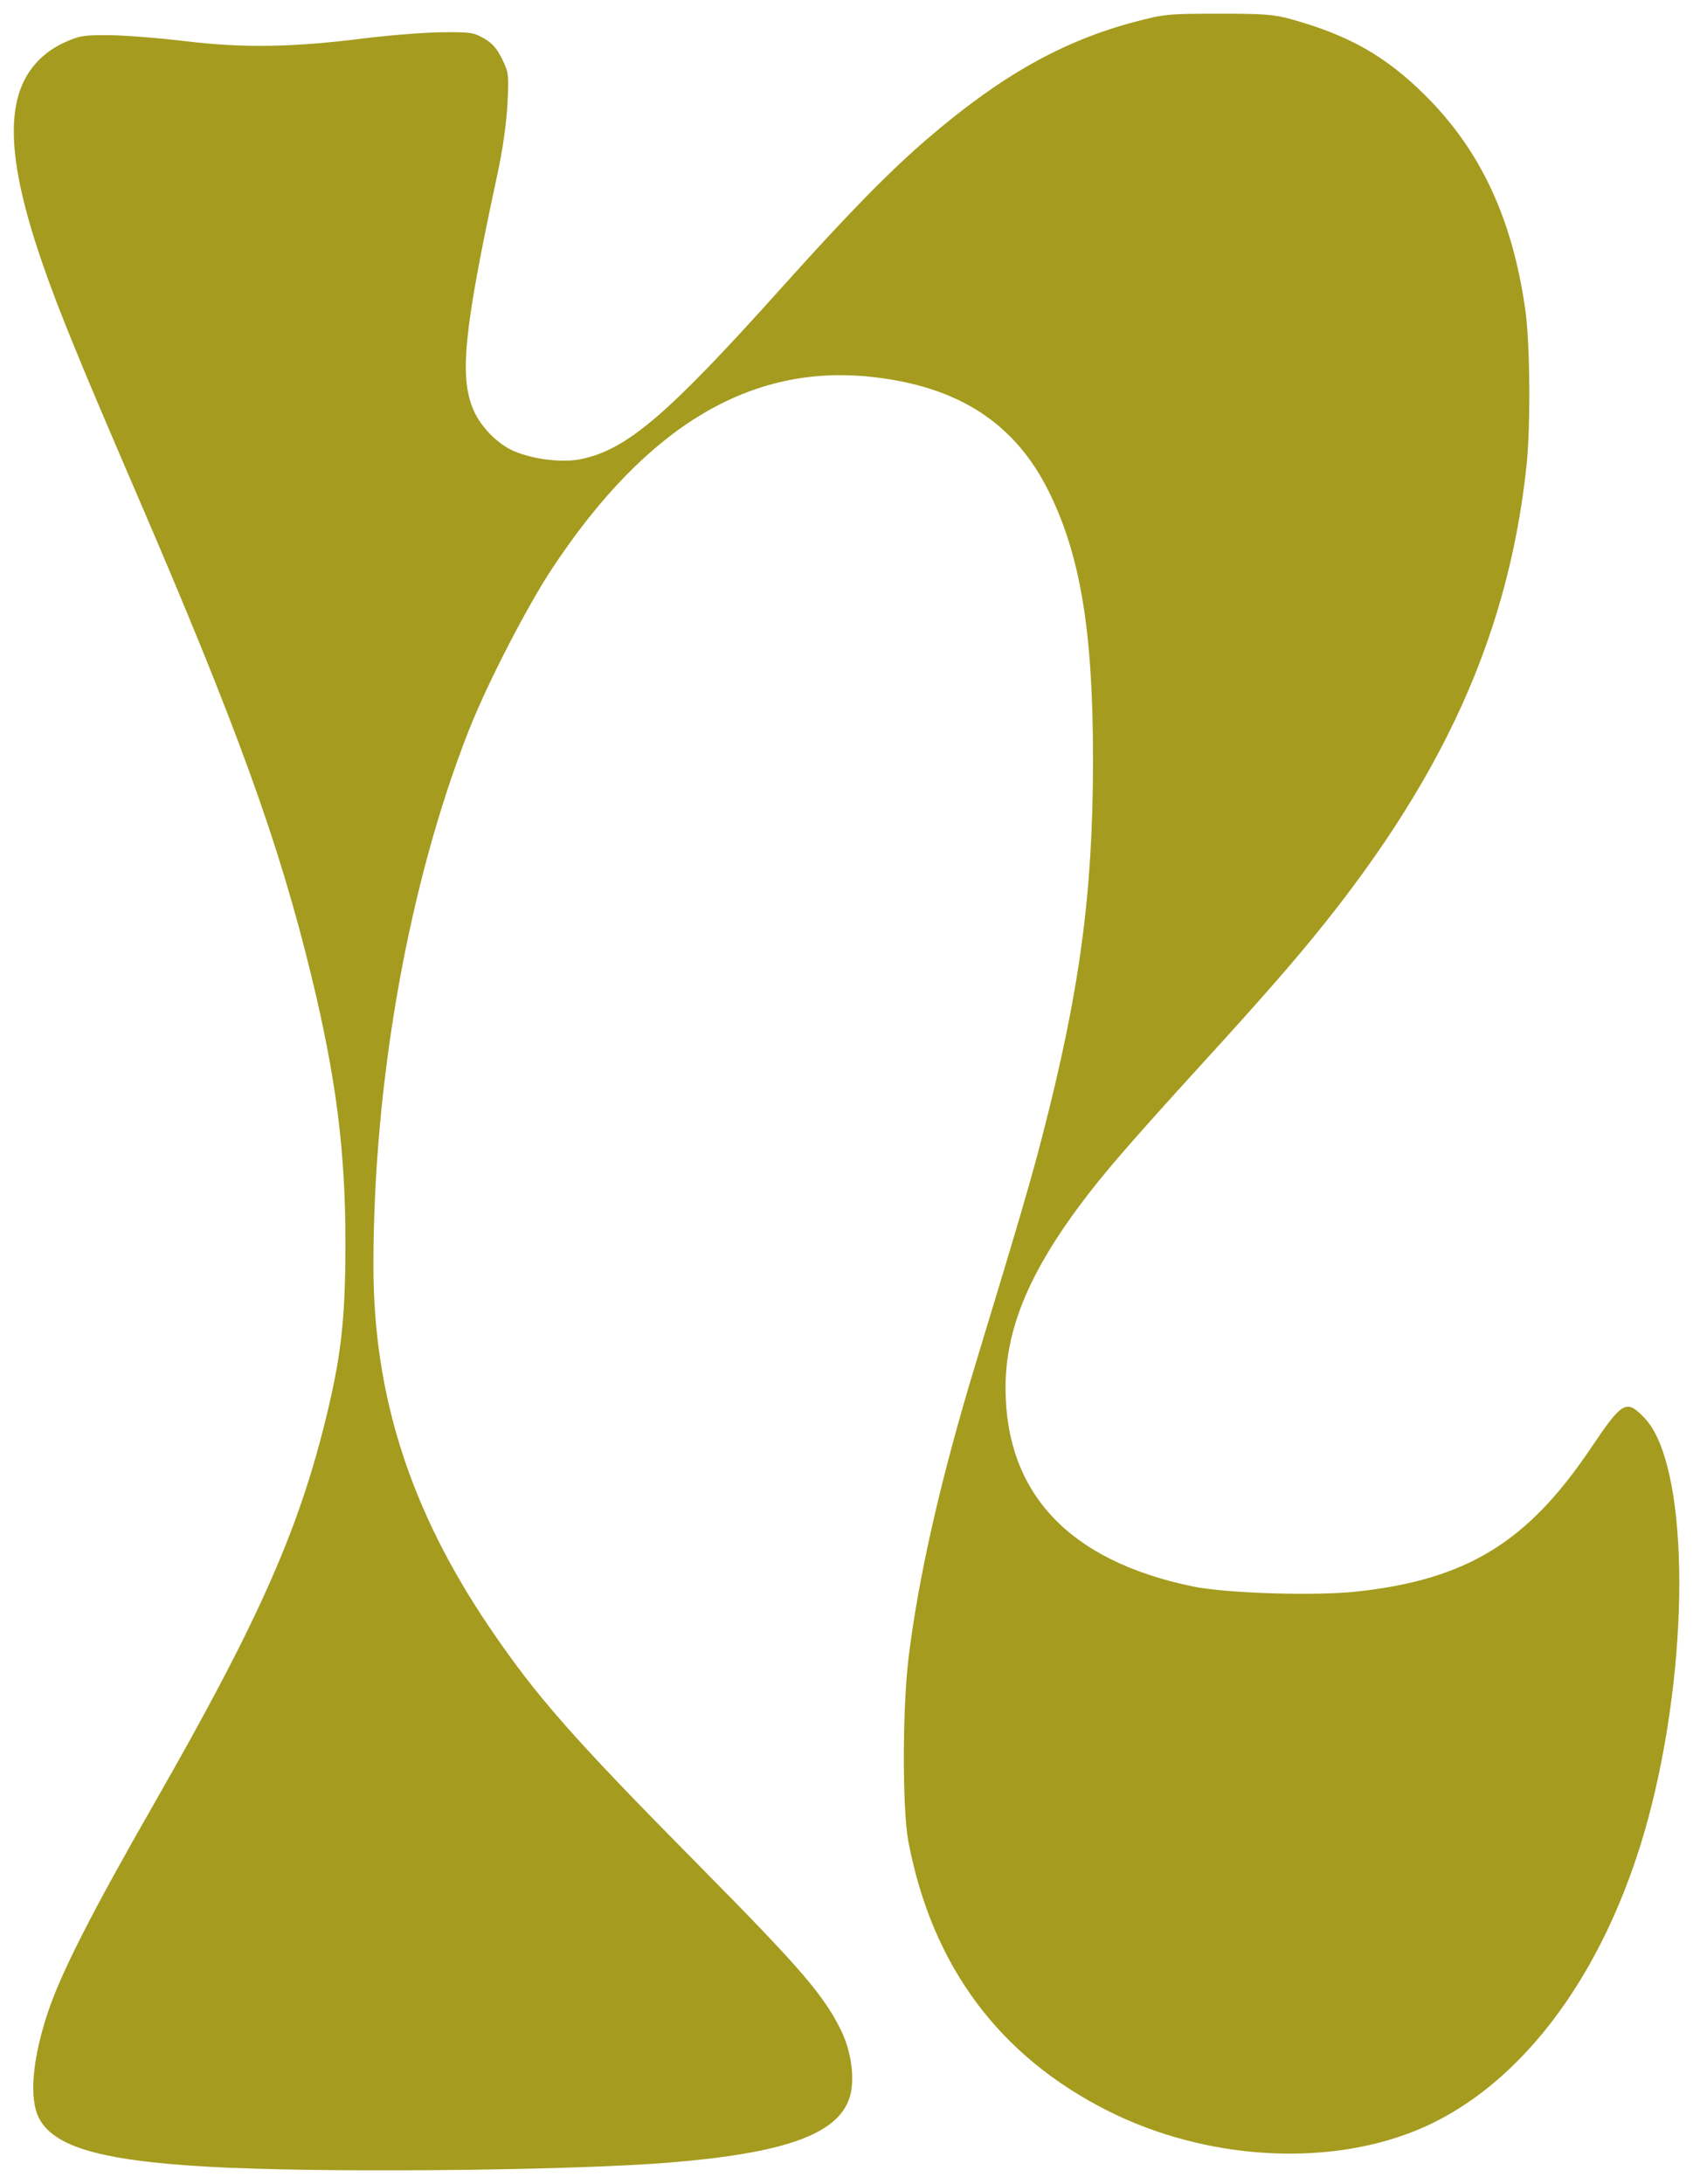 <?xml version="1.0" encoding="UTF-8" standalone="no"?>
<svg
   xmlns:dc="http://purl.org/dc/elements/1.1/"
   xmlns:cc="http://creativecommons.org/ns#"
   xmlns:rdf="http://www.w3.org/1999/02/22-rdf-syntax-ns#"
   xmlns:svg="http://www.w3.org/2000/svg"
   xmlns="http://www.w3.org/2000/svg"
   xmlns:sodipodi="http://sodipodi.sourceforge.net/DTD/sodipodi-0.dtd"
   xmlns:inkscape="http://www.inkscape.org/namespaces/inkscape"
   width="122.909"
   height="158.523"
   viewBox="0 0 32.52 41.943"
   version="1.1"
   id="svg1703"
   sodipodi:docname="eckmannN.svg"
   inkscape:version="1.0beta1 (32d4812, 2019-09-19)">
  <sodipodi:namedview
     pagecolor="#ffffff"
     bordercolor="#666666"
     inkscape:document-rotation="0"
     borderopacity="1"
     objecttolerance="10"
     gridtolerance="10"
     guidetolerance="10"
     inkscape:pageopacity="0"
     inkscape:pageshadow="2"
     inkscape:window-width="1317"
     inkscape:window-height="663"
     id="namedview959"
     showgrid="false"
     inkscape:zoom="1.1722705"
     inkscape:cx="-71.510002"
     inkscape:cy="111.7239"
     inkscape:window-x="0"
     inkscape:window-y="23"
     inkscape:window-maximized="0"
     inkscape:current-layer="svg1703" />
  <defs
     id="defs1697" />
  <g
     id="layer1"
     transform="translate(-174.996,-87.13)"
     style="fill:#a59b1e;fill-opacity:1"
     mask="none">
    <path
       id="path1685"
       d="m 179.482,128.76 c -2.404,-0.101 -3.431,-0.364 -3.737,-0.957 -0.192,-0.371 -0.131,-1.119 0.164,-2.011 0.254,-0.769 0.836,-1.914 2.062,-4.054 1.939,-3.387 2.723,-5.132 3.253,-7.242 0.321,-1.279 0.405,-1.988 0.407,-3.461 0.003,-1.79 -0.176,-3.199 -0.655,-5.169 -0.627,-2.577 -1.429,-4.787 -3.379,-9.309 -1.077,-2.498 -1.473,-3.467 -1.782,-4.358 -0.696,-2.01 -0.734,-3.182 -0.126,-3.858 0.151,-0.168 0.332,-0.299 0.546,-0.396 0.288,-0.13 0.373,-0.143 0.853,-0.14 0.293,0.002 0.956,0.054 1.473,0.116 1.116,0.134 2.056,0.119 3.429,-0.054 0.475,-0.06 1.138,-0.112 1.473,-0.117 0.562,-0.007 0.627,0.002 0.827,0.116 0.16,0.092 0.252,0.195 0.35,0.397 0.128,0.261 0.132,0.297 0.103,0.866 -0.019,0.368 -0.091,0.875 -0.189,1.331 -0.652,3.025 -0.741,3.912 -0.458,4.555 0.141,0.319 0.463,0.645 0.768,0.776 0.374,0.161 0.938,0.229 1.29,0.156 0.884,-0.183 1.659,-0.845 3.839,-3.274 1.289,-1.437 2.081,-2.246 2.818,-2.879 1.405,-1.207 2.592,-1.876 3.979,-2.243 0.567,-0.15 0.637,-0.157 1.609,-0.158 0.877,-7.93e-4 1.068,0.014 1.399,0.106 1.11,0.309 1.814,0.708 2.571,1.459 1.067,1.059 1.679,2.369 1.927,4.129 0.091,0.643 0.102,2.237 0.022,2.988 -0.368,3.435 -1.756,6.349 -4.596,9.65 -0.312,0.363 -0.85,0.969 -1.194,1.346 -1.429,1.565 -2.041,2.255 -2.431,2.74 -1.248,1.552 -1.786,2.745 -1.786,3.965 0,2.033 1.223,3.329 3.605,3.819 0.642,0.132 2.355,0.184 3.158,0.095 2.099,-0.232 3.262,-0.945 4.473,-2.742 0.618,-0.917 0.686,-0.956 1.038,-0.589 0.83,0.866 0.897,4.383 0.141,7.419 -0.774,3.11 -2.463,5.435 -4.559,6.274 -1.734,0.694 -4.032,0.544 -5.88,-0.384 -2.102,-1.056 -3.388,-2.789 -3.843,-5.179 -0.117,-0.615 -0.115,-2.553 0.005,-3.531 0.19,-1.557 0.619,-3.44 1.279,-5.613 0.87,-2.864 1.062,-3.519 1.295,-4.42 0.715,-2.766 0.969,-4.655 0.968,-7.214 0,-2.452 -0.239,-3.904 -0.844,-5.133 -0.652,-1.323 -1.743,-2.031 -3.412,-2.211 -2.32,-0.251 -4.312,0.939 -6.119,3.658 -0.491,0.738 -1.262,2.233 -1.614,3.128 -1.156,2.94 -1.833,6.738 -1.833,10.28 0,2.494 0.706,4.697 2.226,6.941 0.896,1.323 1.596,2.119 4.022,4.572 1.954,1.976 2.397,2.489 2.729,3.161 0.21,0.424 0.279,0.969 0.167,1.309 -0.231,0.699 -1.244,1.061 -3.48,1.242 -1.75,0.142 -6.108,0.195 -8.351,0.1 z"
       style="fill:#a59b1e;stroke-width:0.051;fill-opacity:1" />
  </g>
</svg>
